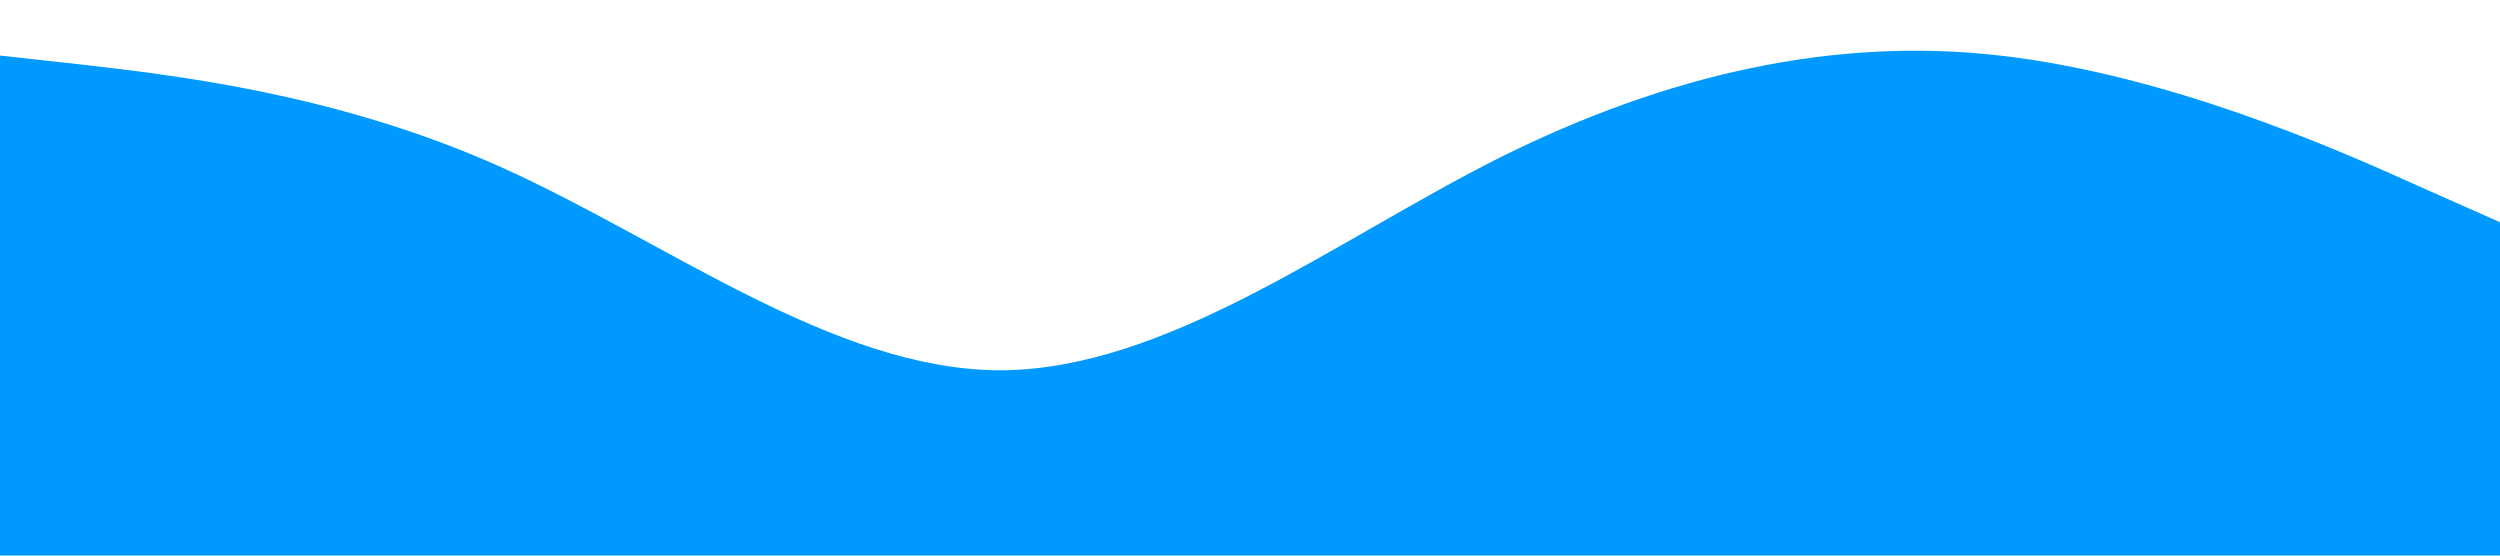 <?xml version="1.0" standalone="no"?><svg xmlns="http://www.w3.org/2000/svg" viewBox="0 0 1440 320"><path fill="#0099ff" fill-opacity="1" d="M0,32L48,37.3C96,43,192,53,288,96C384,139,480,213,576,213.3C672,213,768,139,864,90.7C960,43,1056,21,1152,32C1248,43,1344,85,1392,106.7L1440,128L1440,320L1392,320C1344,320,1248,320,1152,320C1056,320,960,320,864,320C768,320,672,320,576,320C480,320,384,320,288,320C192,320,96,320,48,320L0,320Z"></path></svg>
